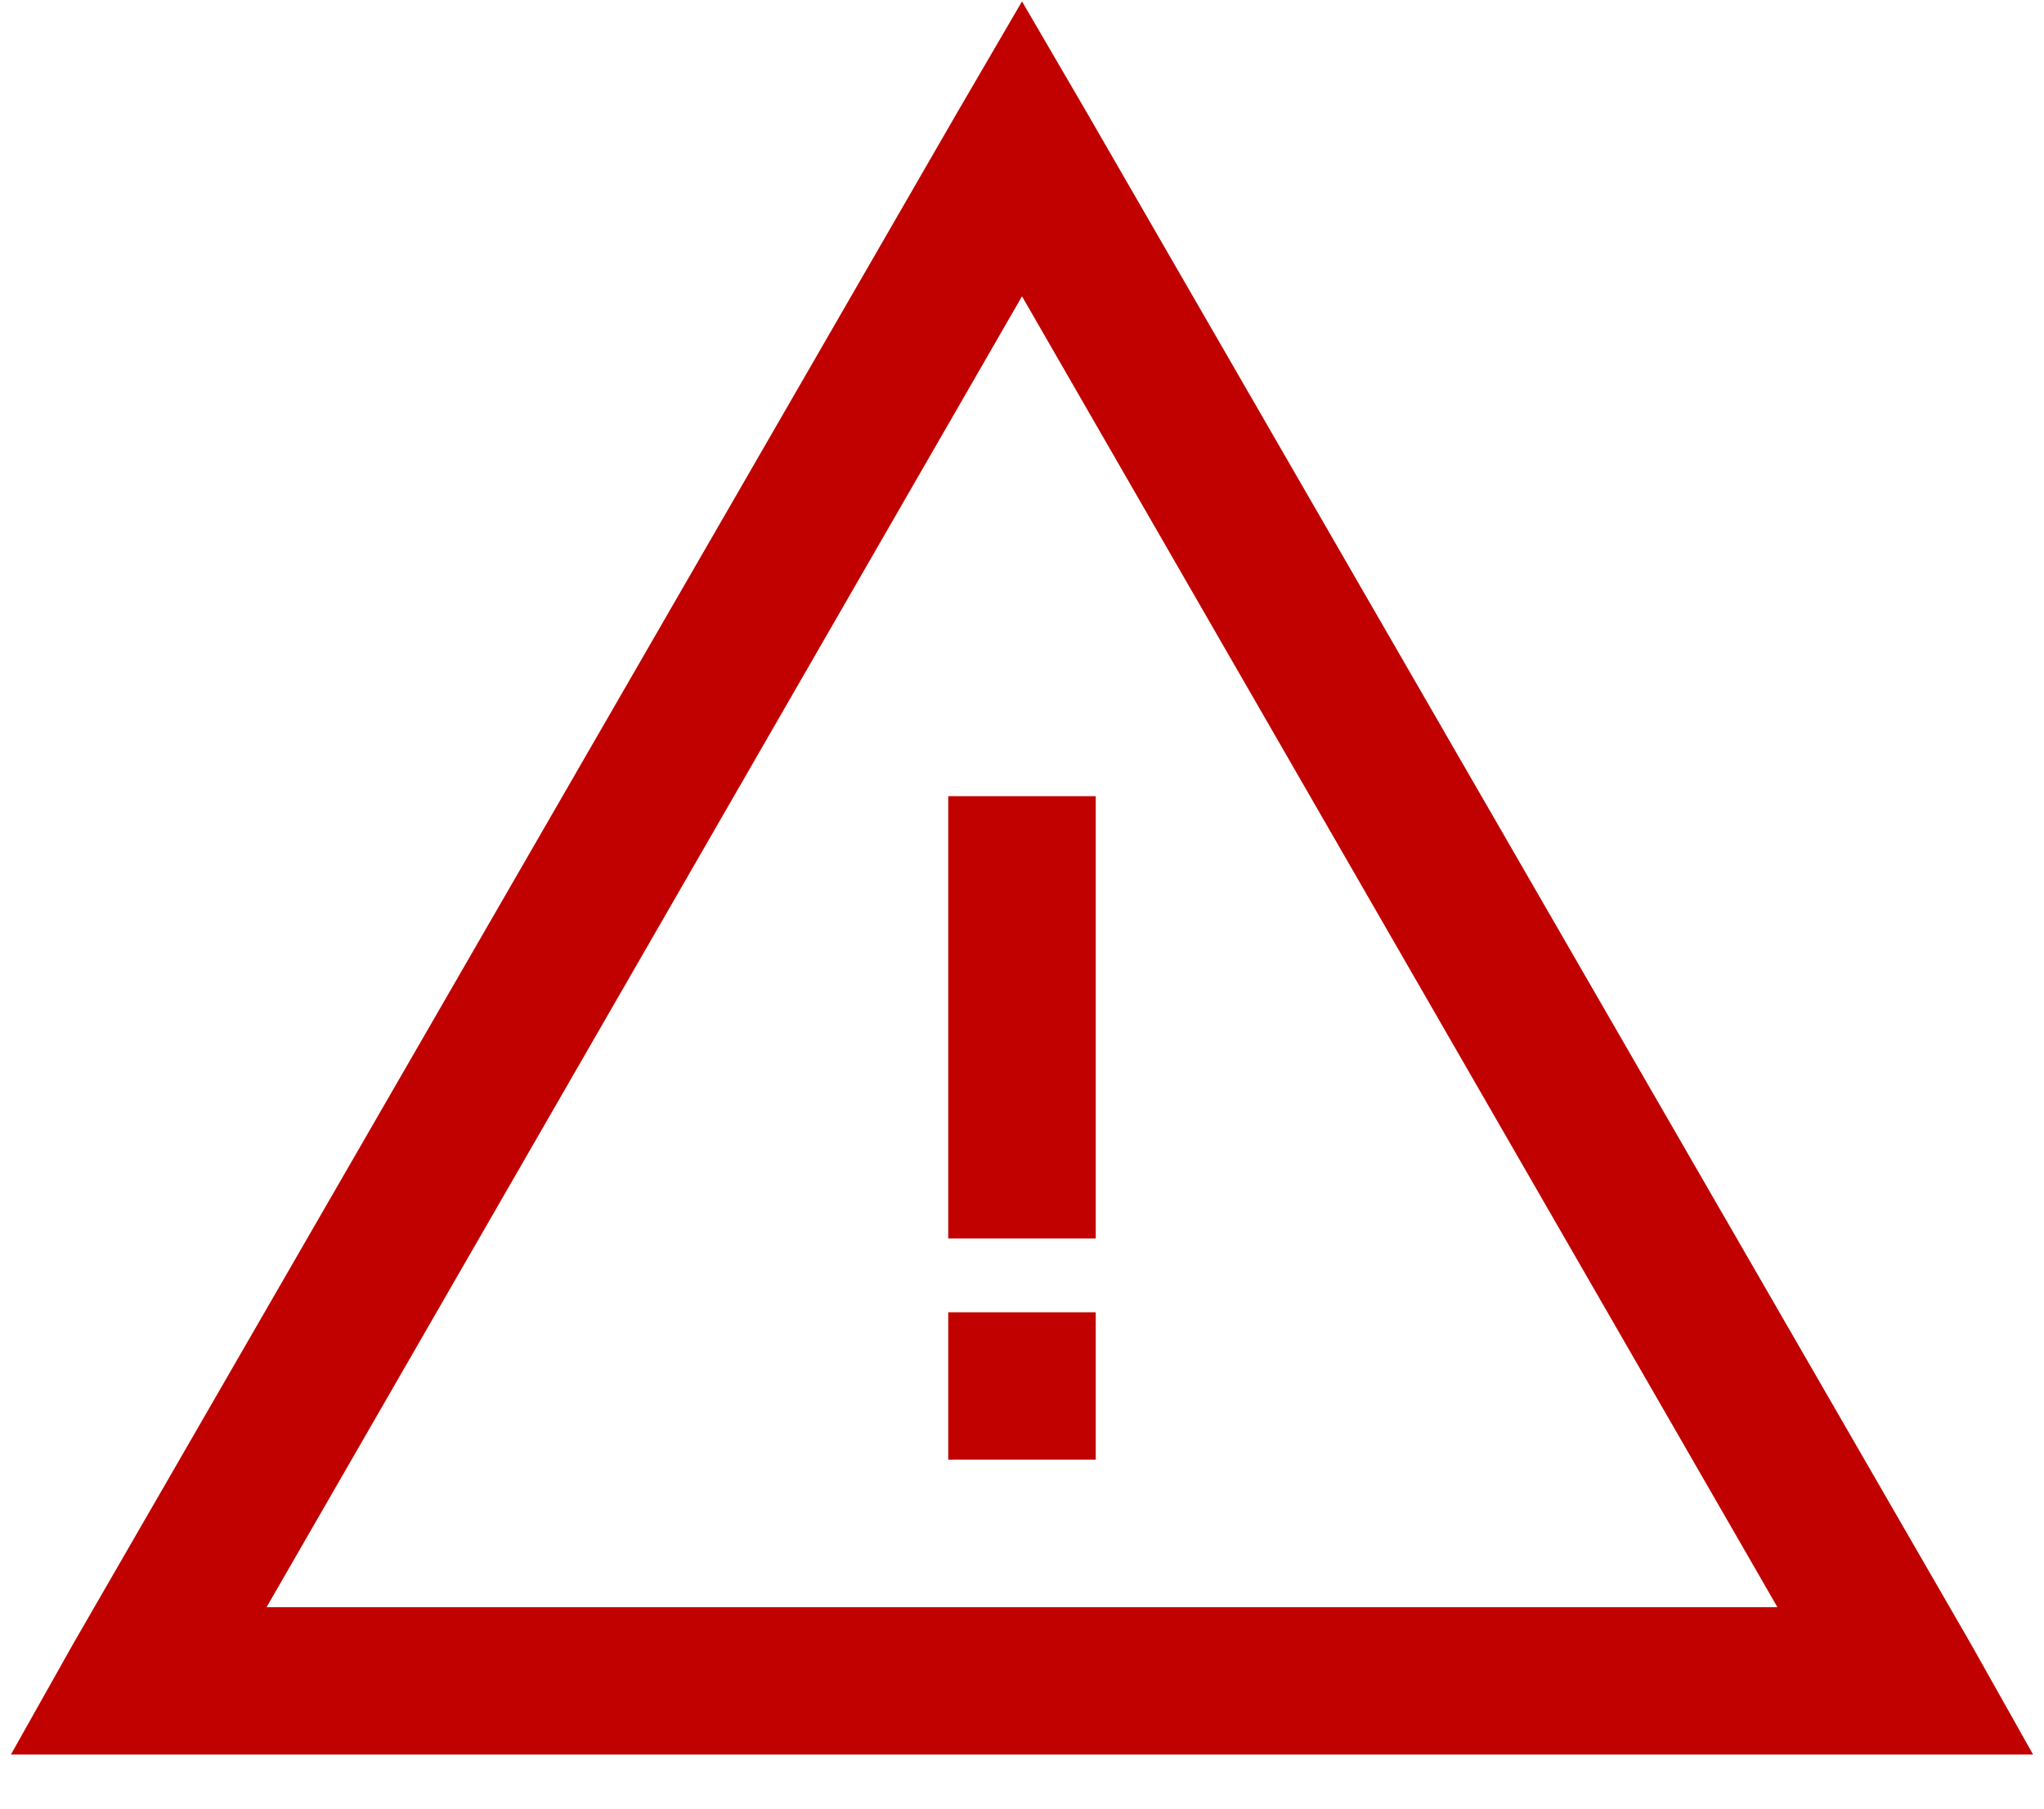 <svg width="26" height="23" viewBox="0 0 26 23" fill="none" xmlns="http://www.w3.org/2000/svg">
<path d="M13 0.018L12.18 1.424L0.93 20.906L0.139 22.312H25.861L25.07 20.906L13.82 1.424L13 0.018ZM13 3.768L22.609 20.438H3.391L13 3.768ZM12.062 10.125V15.75H13.938V10.125H12.062ZM12.062 16.688V18.562H13.938V16.688H12.062Z" fill="#C10000"/>
</svg>
